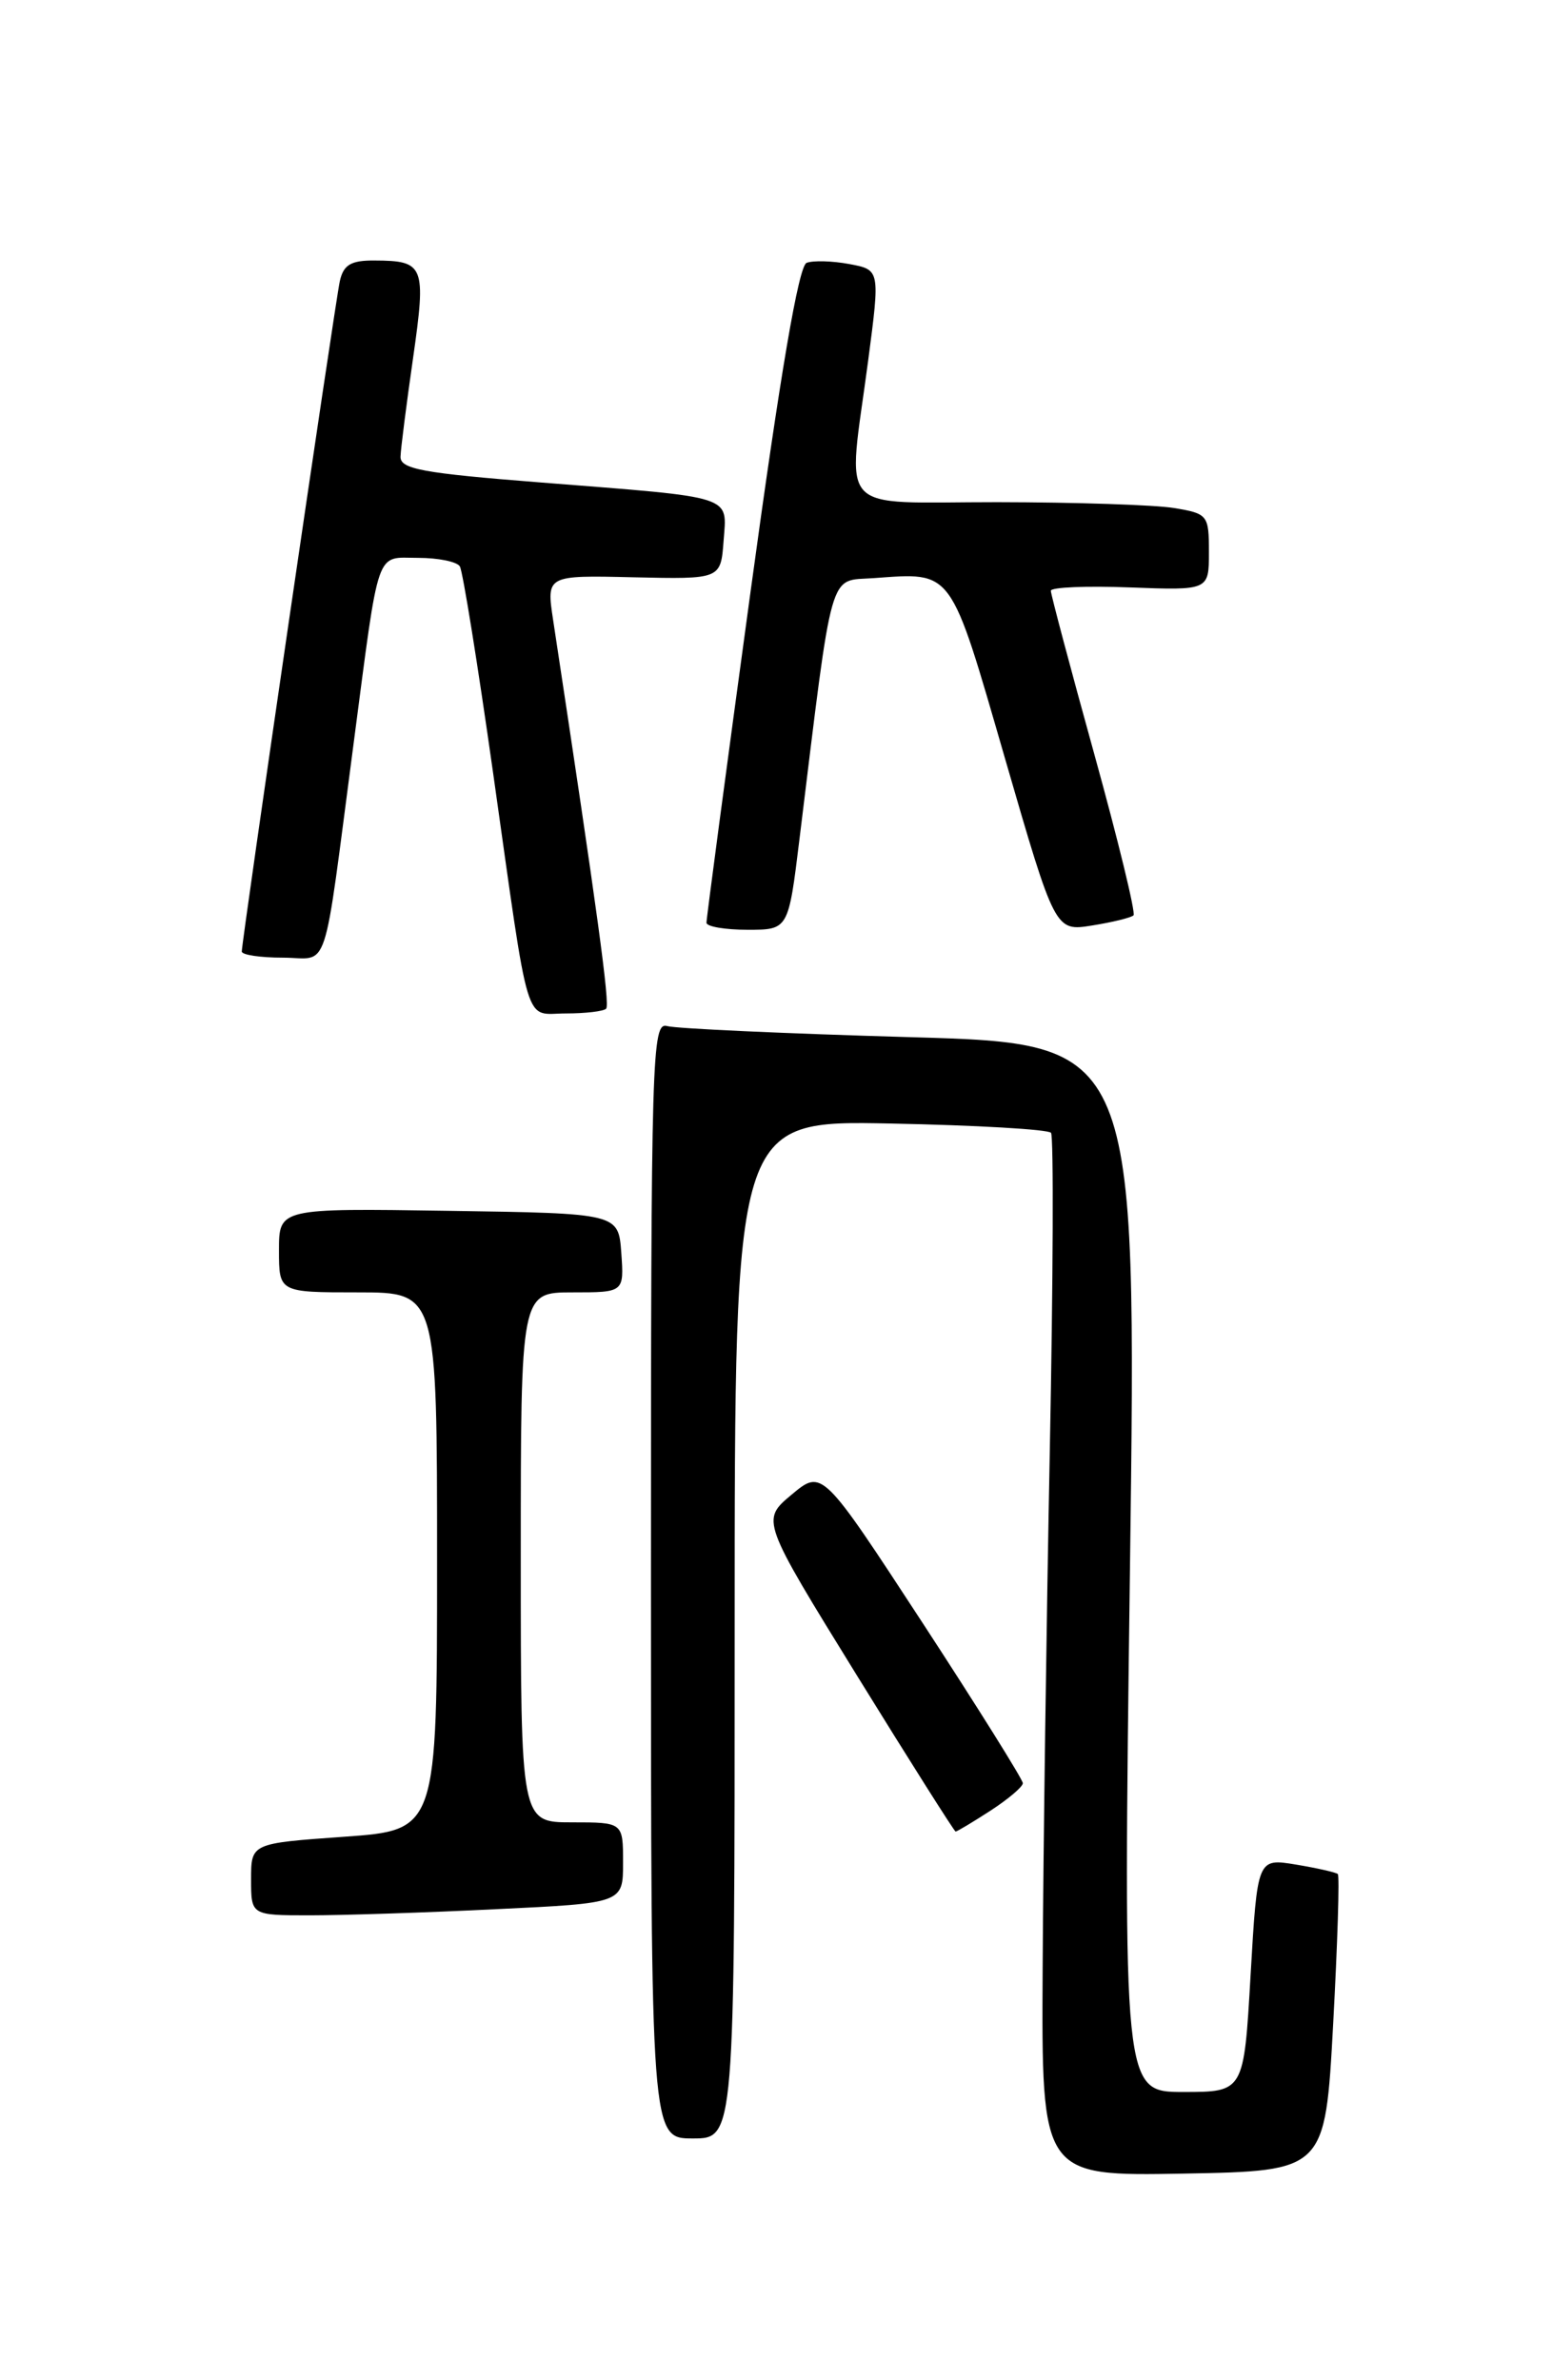 <?xml version="1.0" encoding="UTF-8" standalone="no"?>
<!DOCTYPE svg PUBLIC "-//W3C//DTD SVG 1.1//EN" "http://www.w3.org/Graphics/SVG/1.1/DTD/svg11.dtd" >
<svg xmlns="http://www.w3.org/2000/svg" xmlns:xlink="http://www.w3.org/1999/xlink" version="1.1" viewBox="0 0 167 256">
 <g >
 <path fill="currentColor"
d=" M 143.36 217.69 C 143.83 209.00 144.06 201.74 143.86 201.56 C 143.66 201.38 141.63 200.92 139.35 200.54 C 135.21 199.86 135.21 199.86 134.48 212.43 C 133.76 225.00 133.76 225.00 127.26 225.00 C 120.77 225.00 120.77 225.00 121.51 168.62 C 122.25 112.24 122.25 112.24 97.88 111.55 C 84.47 111.17 72.71 110.63 71.75 110.36 C 70.10 109.89 70.00 113.20 70.00 169.93 C 70.00 230.00 70.00 230.00 74.50 230.00 C 79.00 230.00 79.00 230.00 79.00 175.25 C 79.00 120.50 79.00 120.50 95.75 120.84 C 104.96 121.02 112.73 121.47 113.02 121.84 C 113.31 122.20 113.25 137.57 112.89 156.00 C 112.53 174.43 112.18 199.52 112.12 211.78 C 112.00 234.05 112.00 234.05 127.25 233.78 C 142.50 233.50 142.50 233.50 143.36 217.69 Z  M 53.34 205.34 C 67.00 204.69 67.00 204.69 67.00 200.34 C 67.00 196.00 67.00 196.00 61.50 196.00 C 56.00 196.00 56.00 196.00 56.00 167.50 C 56.00 139.00 56.00 139.00 61.56 139.00 C 67.11 139.00 67.11 139.00 66.81 134.75 C 66.50 130.50 66.50 130.50 48.25 130.23 C 30.00 129.95 30.00 129.95 30.00 134.48 C 30.00 139.00 30.00 139.00 38.50 139.00 C 47.00 139.00 47.00 139.00 47.00 167.92 C 47.00 196.84 47.00 196.84 37.00 197.55 C 27.00 198.26 27.00 198.26 27.00 202.13 C 27.00 206.00 27.00 206.00 33.34 206.00 C 36.83 206.00 45.83 205.71 53.34 205.34 Z  M 106.50 194.75 C 108.41 193.51 109.98 192.18 109.99 191.79 C 109.99 191.40 105.14 183.64 99.21 174.55 C 88.41 158.01 88.41 158.01 85.13 160.75 C 81.84 163.50 81.84 163.50 92.17 180.24 C 97.85 189.44 102.62 196.98 102.76 196.99 C 102.91 196.99 104.59 195.99 106.50 194.75 Z  M 65.18 108.49 C 65.61 108.06 64.26 98.18 59.48 66.69 C 58.75 61.87 58.75 61.87 68.13 62.09 C 77.50 62.30 77.50 62.30 77.81 58.18 C 78.17 53.22 79.21 53.55 58.25 51.90 C 45.39 50.89 43.01 50.45 43.07 49.10 C 43.10 48.22 43.71 43.45 44.42 38.50 C 45.84 28.55 45.64 28.04 40.27 28.02 C 37.73 28.00 36.93 28.48 36.54 30.25 C 36.03 32.57 26.00 101.16 26.00 102.34 C 26.00 102.70 27.99 103.00 30.41 103.00 C 35.52 103.00 34.64 105.65 38.02 80.00 C 40.84 58.51 40.33 60.00 44.96 60.00 C 47.12 60.00 49.14 60.41 49.45 60.92 C 49.76 61.42 51.37 71.43 53.03 83.17 C 57.02 111.38 56.30 109.00 60.85 109.00 C 62.95 109.00 64.90 108.77 65.18 108.49 Z  M 85.97 90.25 C 89.62 60.52 89.05 62.54 93.94 62.18 C 102.53 61.57 102.11 60.99 108.07 81.57 C 113.46 100.18 113.46 100.18 117.44 99.54 C 119.63 99.19 121.63 98.70 121.89 98.45 C 122.14 98.19 120.24 90.39 117.67 81.10 C 115.10 71.82 113.00 63.92 113.00 63.54 C 113.00 63.16 116.83 63.00 121.50 63.18 C 130.00 63.50 130.00 63.50 130.00 59.38 C 130.00 55.40 129.88 55.24 126.25 54.64 C 124.19 54.30 115.64 54.02 107.25 54.01 C 89.60 54.00 91.13 55.67 93.36 38.76 C 94.64 29.02 94.64 29.02 91.33 28.40 C 89.51 28.06 87.44 28.00 86.74 28.27 C 85.88 28.60 83.93 40.04 80.71 63.63 C 78.09 82.81 75.96 98.84 75.97 99.25 C 75.99 99.66 77.97 100.00 80.39 100.00 C 84.78 100.00 84.78 100.00 85.97 90.25 Z "/>
</g>
</svg>